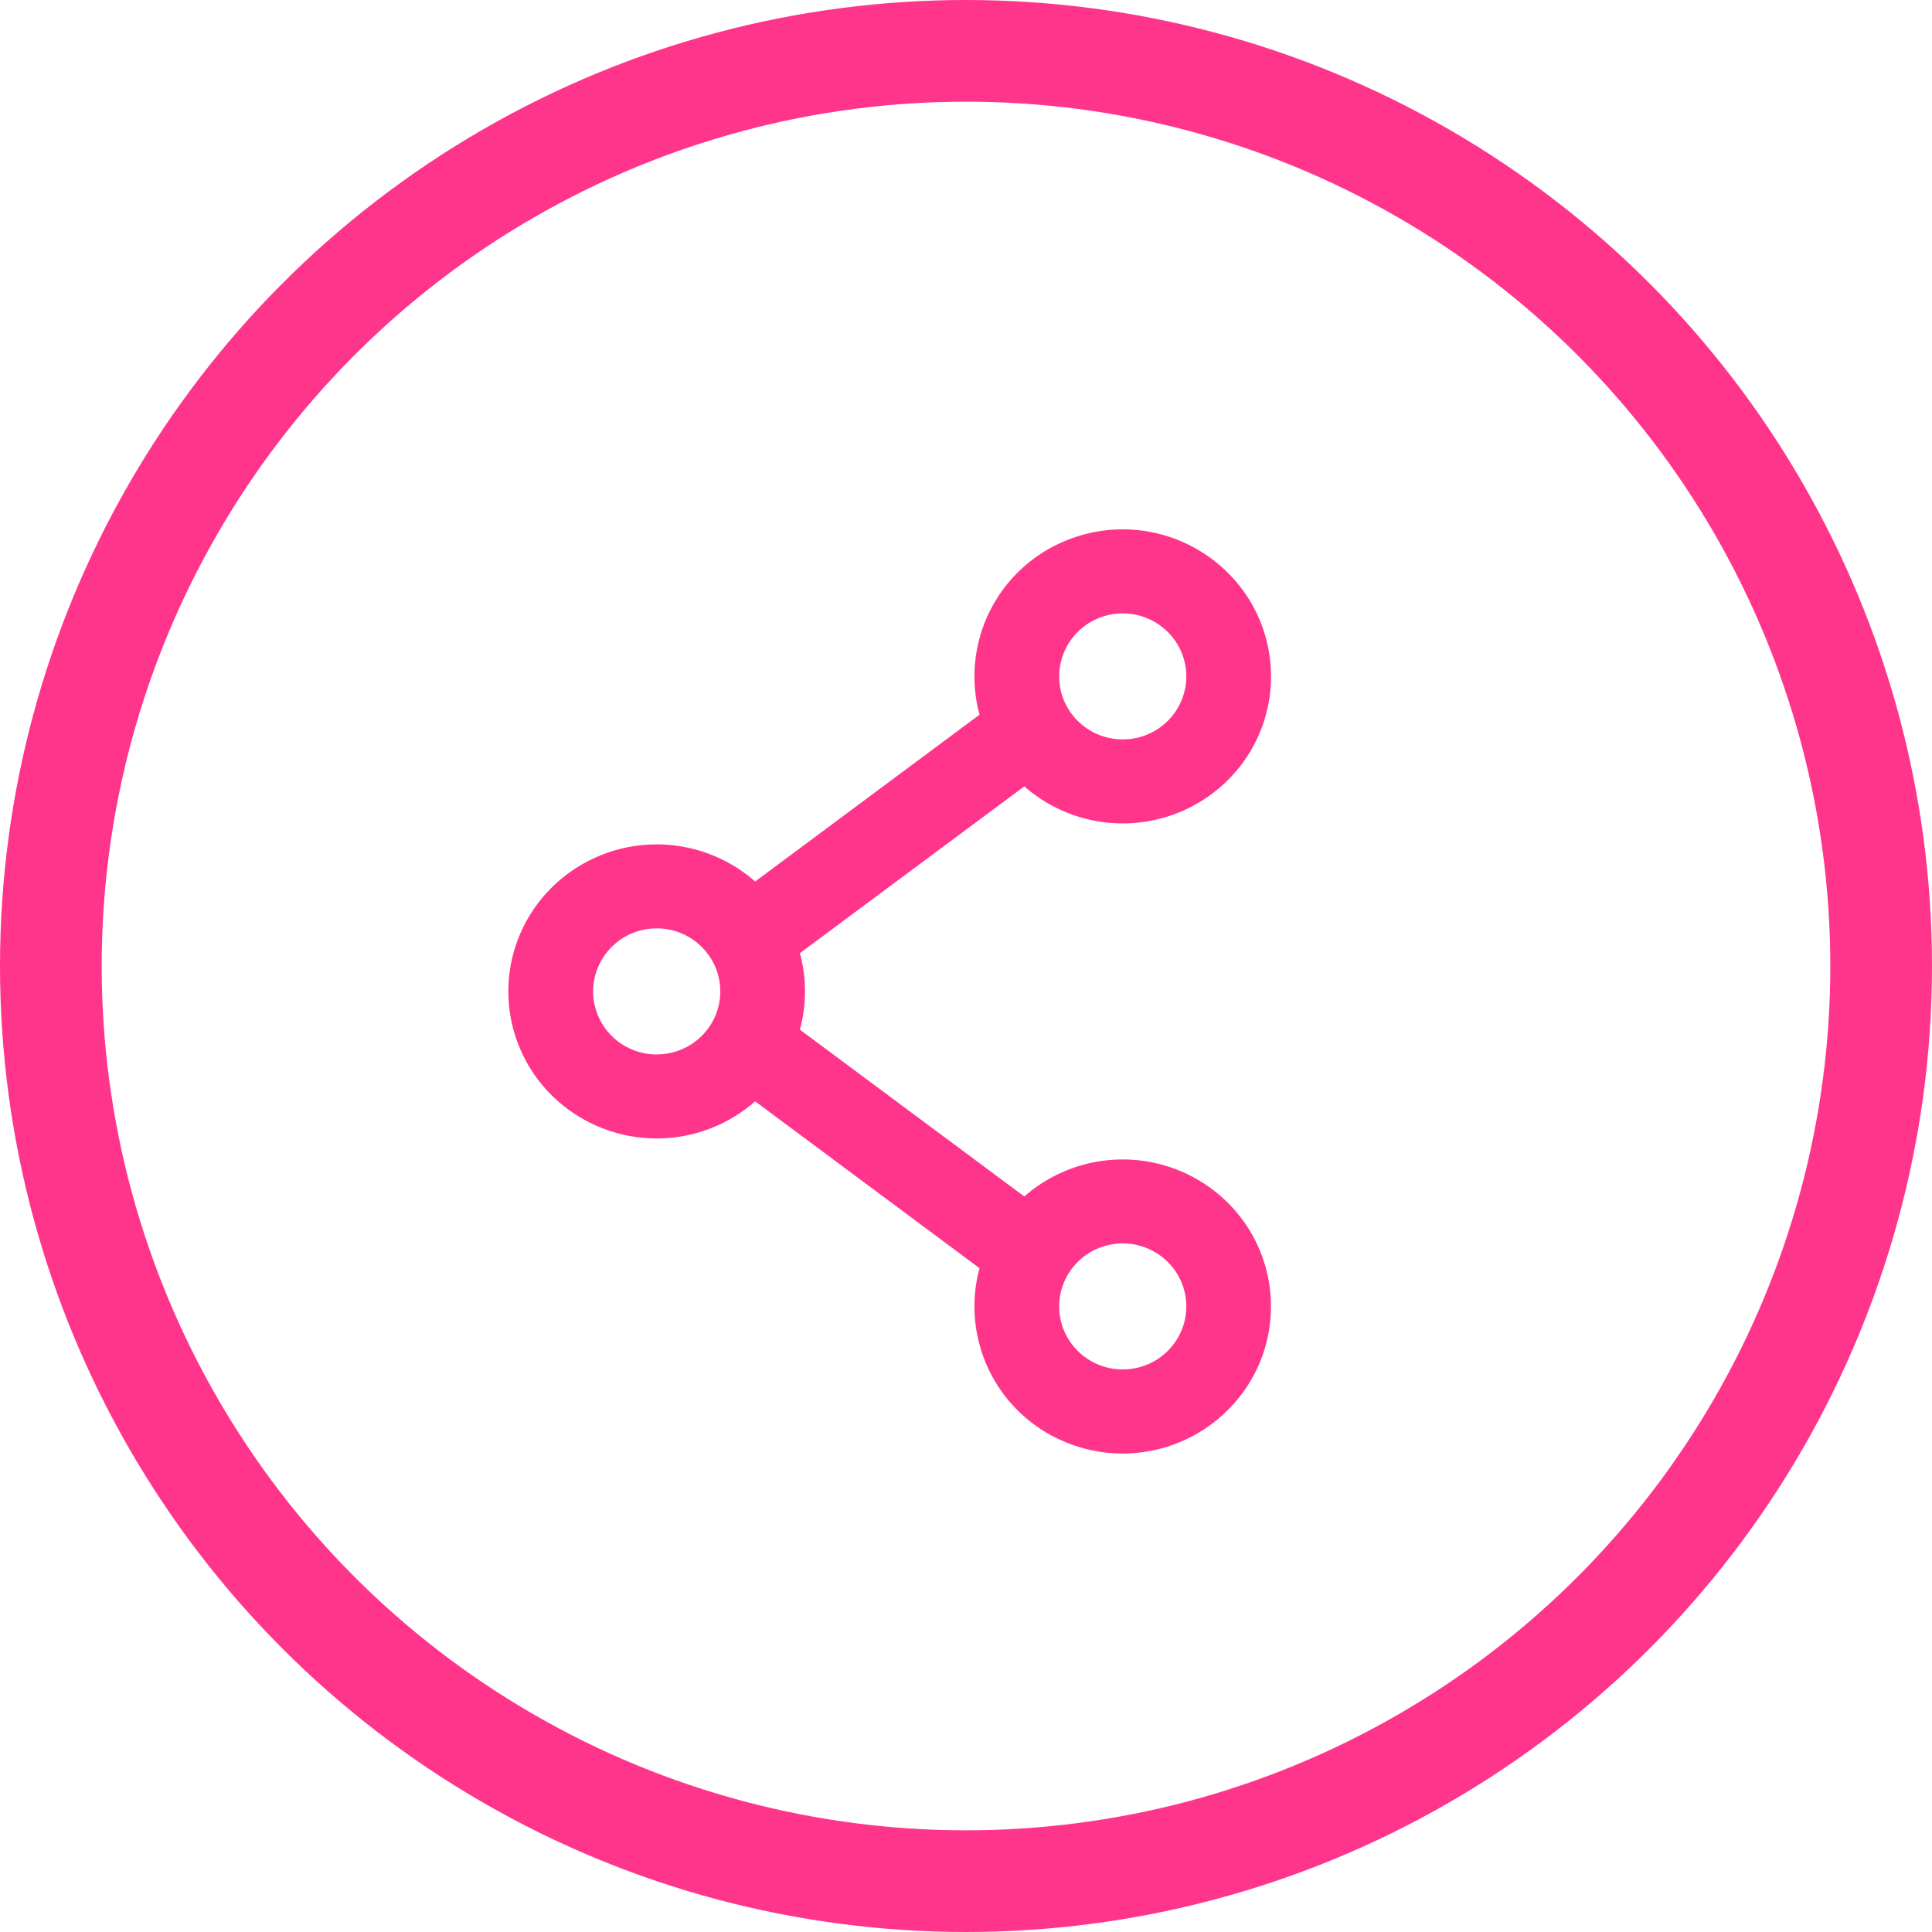 <svg xmlns="http://www.w3.org/2000/svg" width="38" height="38" viewBox="0 0 38 38">
    <g fill="none" fill-rule="evenodd">
        <circle cx="19" cy="19" r="18" stroke="#FF358C" stroke-width="2"/>
        <path fill="#FF358C" fill-rule="nonzero" d="M15.733 18.748a2.871 2.871 0 0 1 0 1.504l4.414 3.281a2.936 2.936 0 0 1 3.814-.048 2.874 2.874 0 0 1 .601 3.733 2.93 2.93 0 0 1-3.64 1.132 2.884 2.884 0 0 1-1.656-3.406l-4.413-3.282a2.935 2.935 0 0 1-4.04-.158 2.873 2.873 0 0 1 0-4.008 2.935 2.935 0 0 1 4.04-.158l4.413-3.281a2.884 2.884 0 0 1 1.657-3.406 2.93 2.93 0 0 1 3.64 1.131 2.874 2.874 0 0 1-.602 3.734 2.936 2.936 0 0 1-3.814-.049l-4.413 3.28v.001zm6.35-4.205c.69 0 1.25-.554 1.25-1.239 0-.684-.56-1.239-1.25-1.239s-1.25.555-1.25 1.24c0 .684.56 1.238 1.25 1.238zm0 12.392c.69 0 1.25-.555 1.25-1.24 0-.684-.56-1.238-1.25-1.238s-1.25.554-1.25 1.239c0 .684.56 1.239 1.25 1.239zm-9.166-6.196c.69 0 1.25-.555 1.25-1.239s-.56-1.24-1.25-1.24-1.25.556-1.25 1.24c0 .684.56 1.24 1.25 1.24z"/>
    </g>
</svg>
